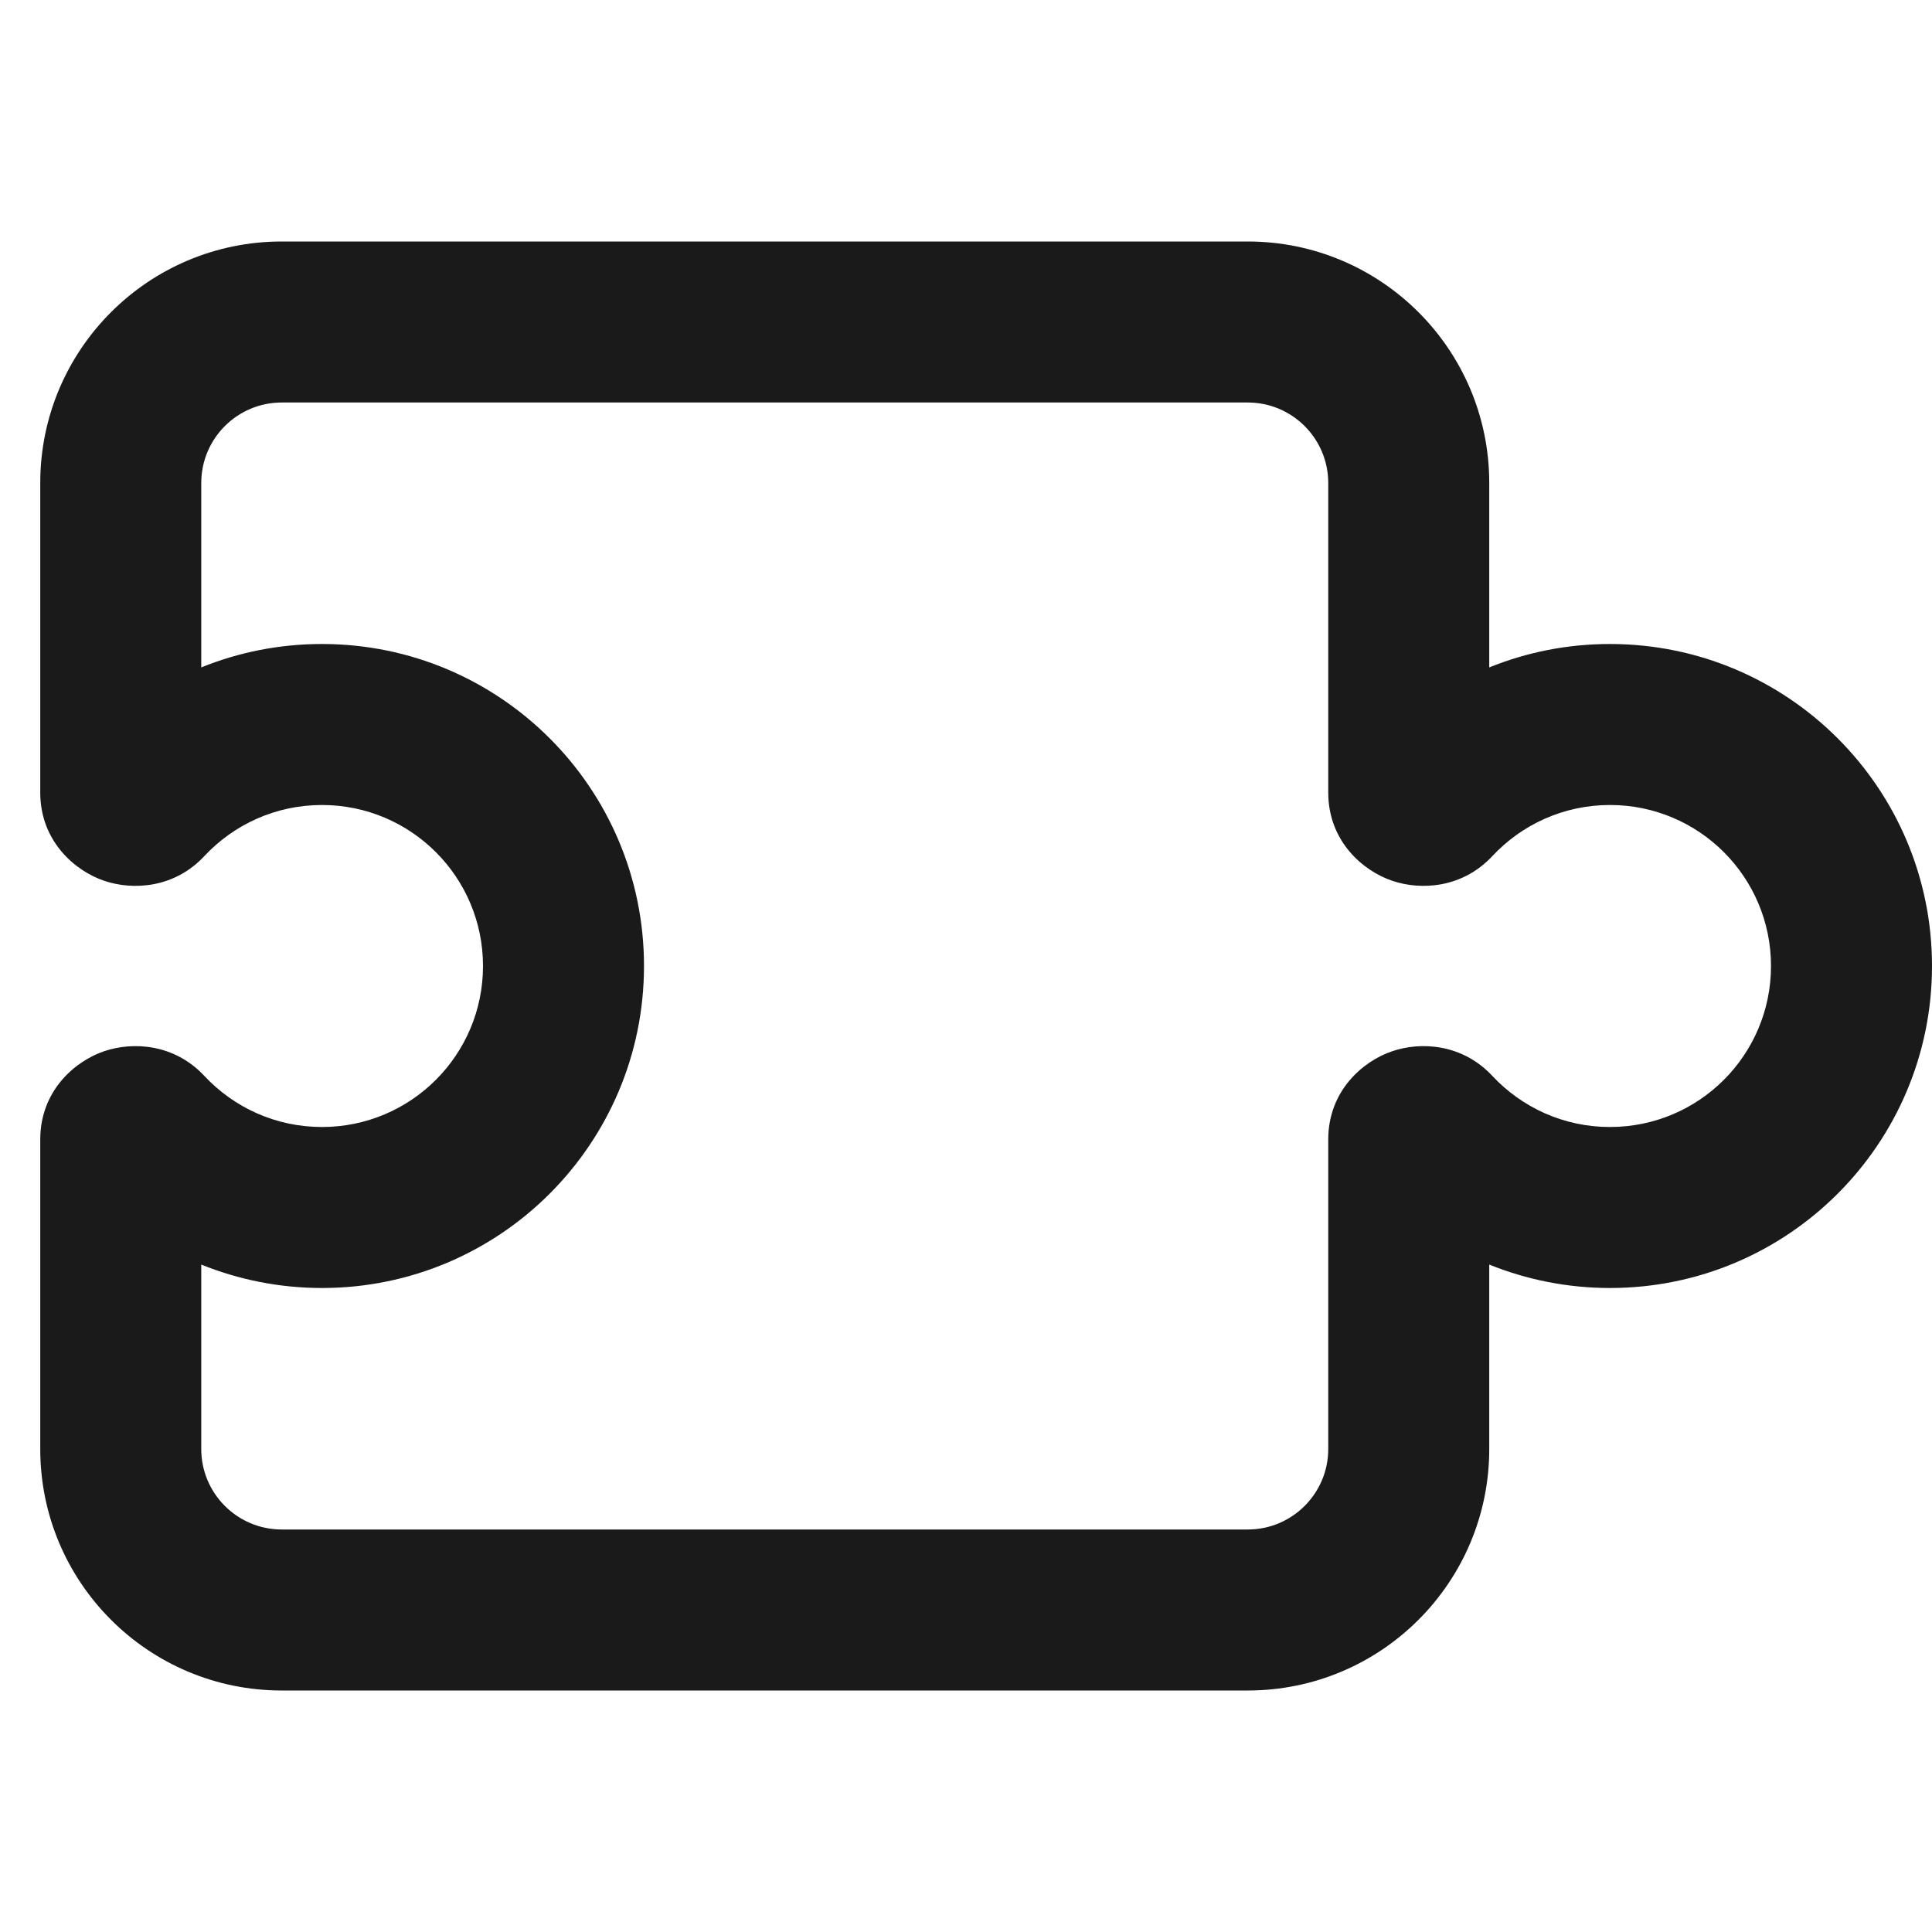 <svg width="24" height="24" viewBox="0 0 24 24" fill="none" xmlns="http://www.w3.org/2000/svg">
<path fill-rule="evenodd" clip-rule="evenodd" d="M0.5 6C0.5 4.343 1.843 3 3.5 3H15.5C17.157 3 18.5 4.343 18.5 6V8.291C18.963 8.103 19.47 8 20 8C22.209 8 24 9.791 24 12C24 14.209 22.209 16 20 16C19.47 16 18.963 15.896 18.5 15.709V18C18.5 19.657 17.157 21 15.5 21H3.5C1.843 21 0.5 19.657 0.5 18V14.155C0.5 13.551 0.93 13.182 1.293 13.059C1.65 12.937 2.166 12.966 2.538 13.365C2.905 13.757 3.423 14 4 14C5.105 14 6 13.105 6 12C6 10.895 5.105 10 4 10C3.423 10 2.905 10.243 2.538 10.635C2.166 11.034 1.65 11.063 1.293 10.941C0.93 10.818 0.5 10.449 0.5 9.845V6ZM3.5 5C2.948 5 2.5 5.448 2.5 6V8.291C2.963 8.103 3.47 8 4 8C6.209 8 8 9.791 8 12C8 14.209 6.209 16 4 16C3.47 16 2.963 15.896 2.5 15.709V18C2.5 18.552 2.948 19 3.5 19H15.5C16.052 19 16.5 18.552 16.5 18V14.155C16.5 13.551 16.93 13.182 17.294 13.059C17.65 12.937 18.166 12.966 18.538 13.365C18.905 13.757 19.423 14 20 14C21.105 14 22 13.105 22 12C22 10.895 21.105 10 20 10C19.423 10 18.905 10.243 18.538 10.635C18.166 11.034 17.65 11.063 17.294 10.941C16.93 10.818 16.5 10.449 16.5 9.845V6C16.5 5.448 16.052 5 15.5 5H3.5Z" fill="#1A1A1A"/>
</svg>
